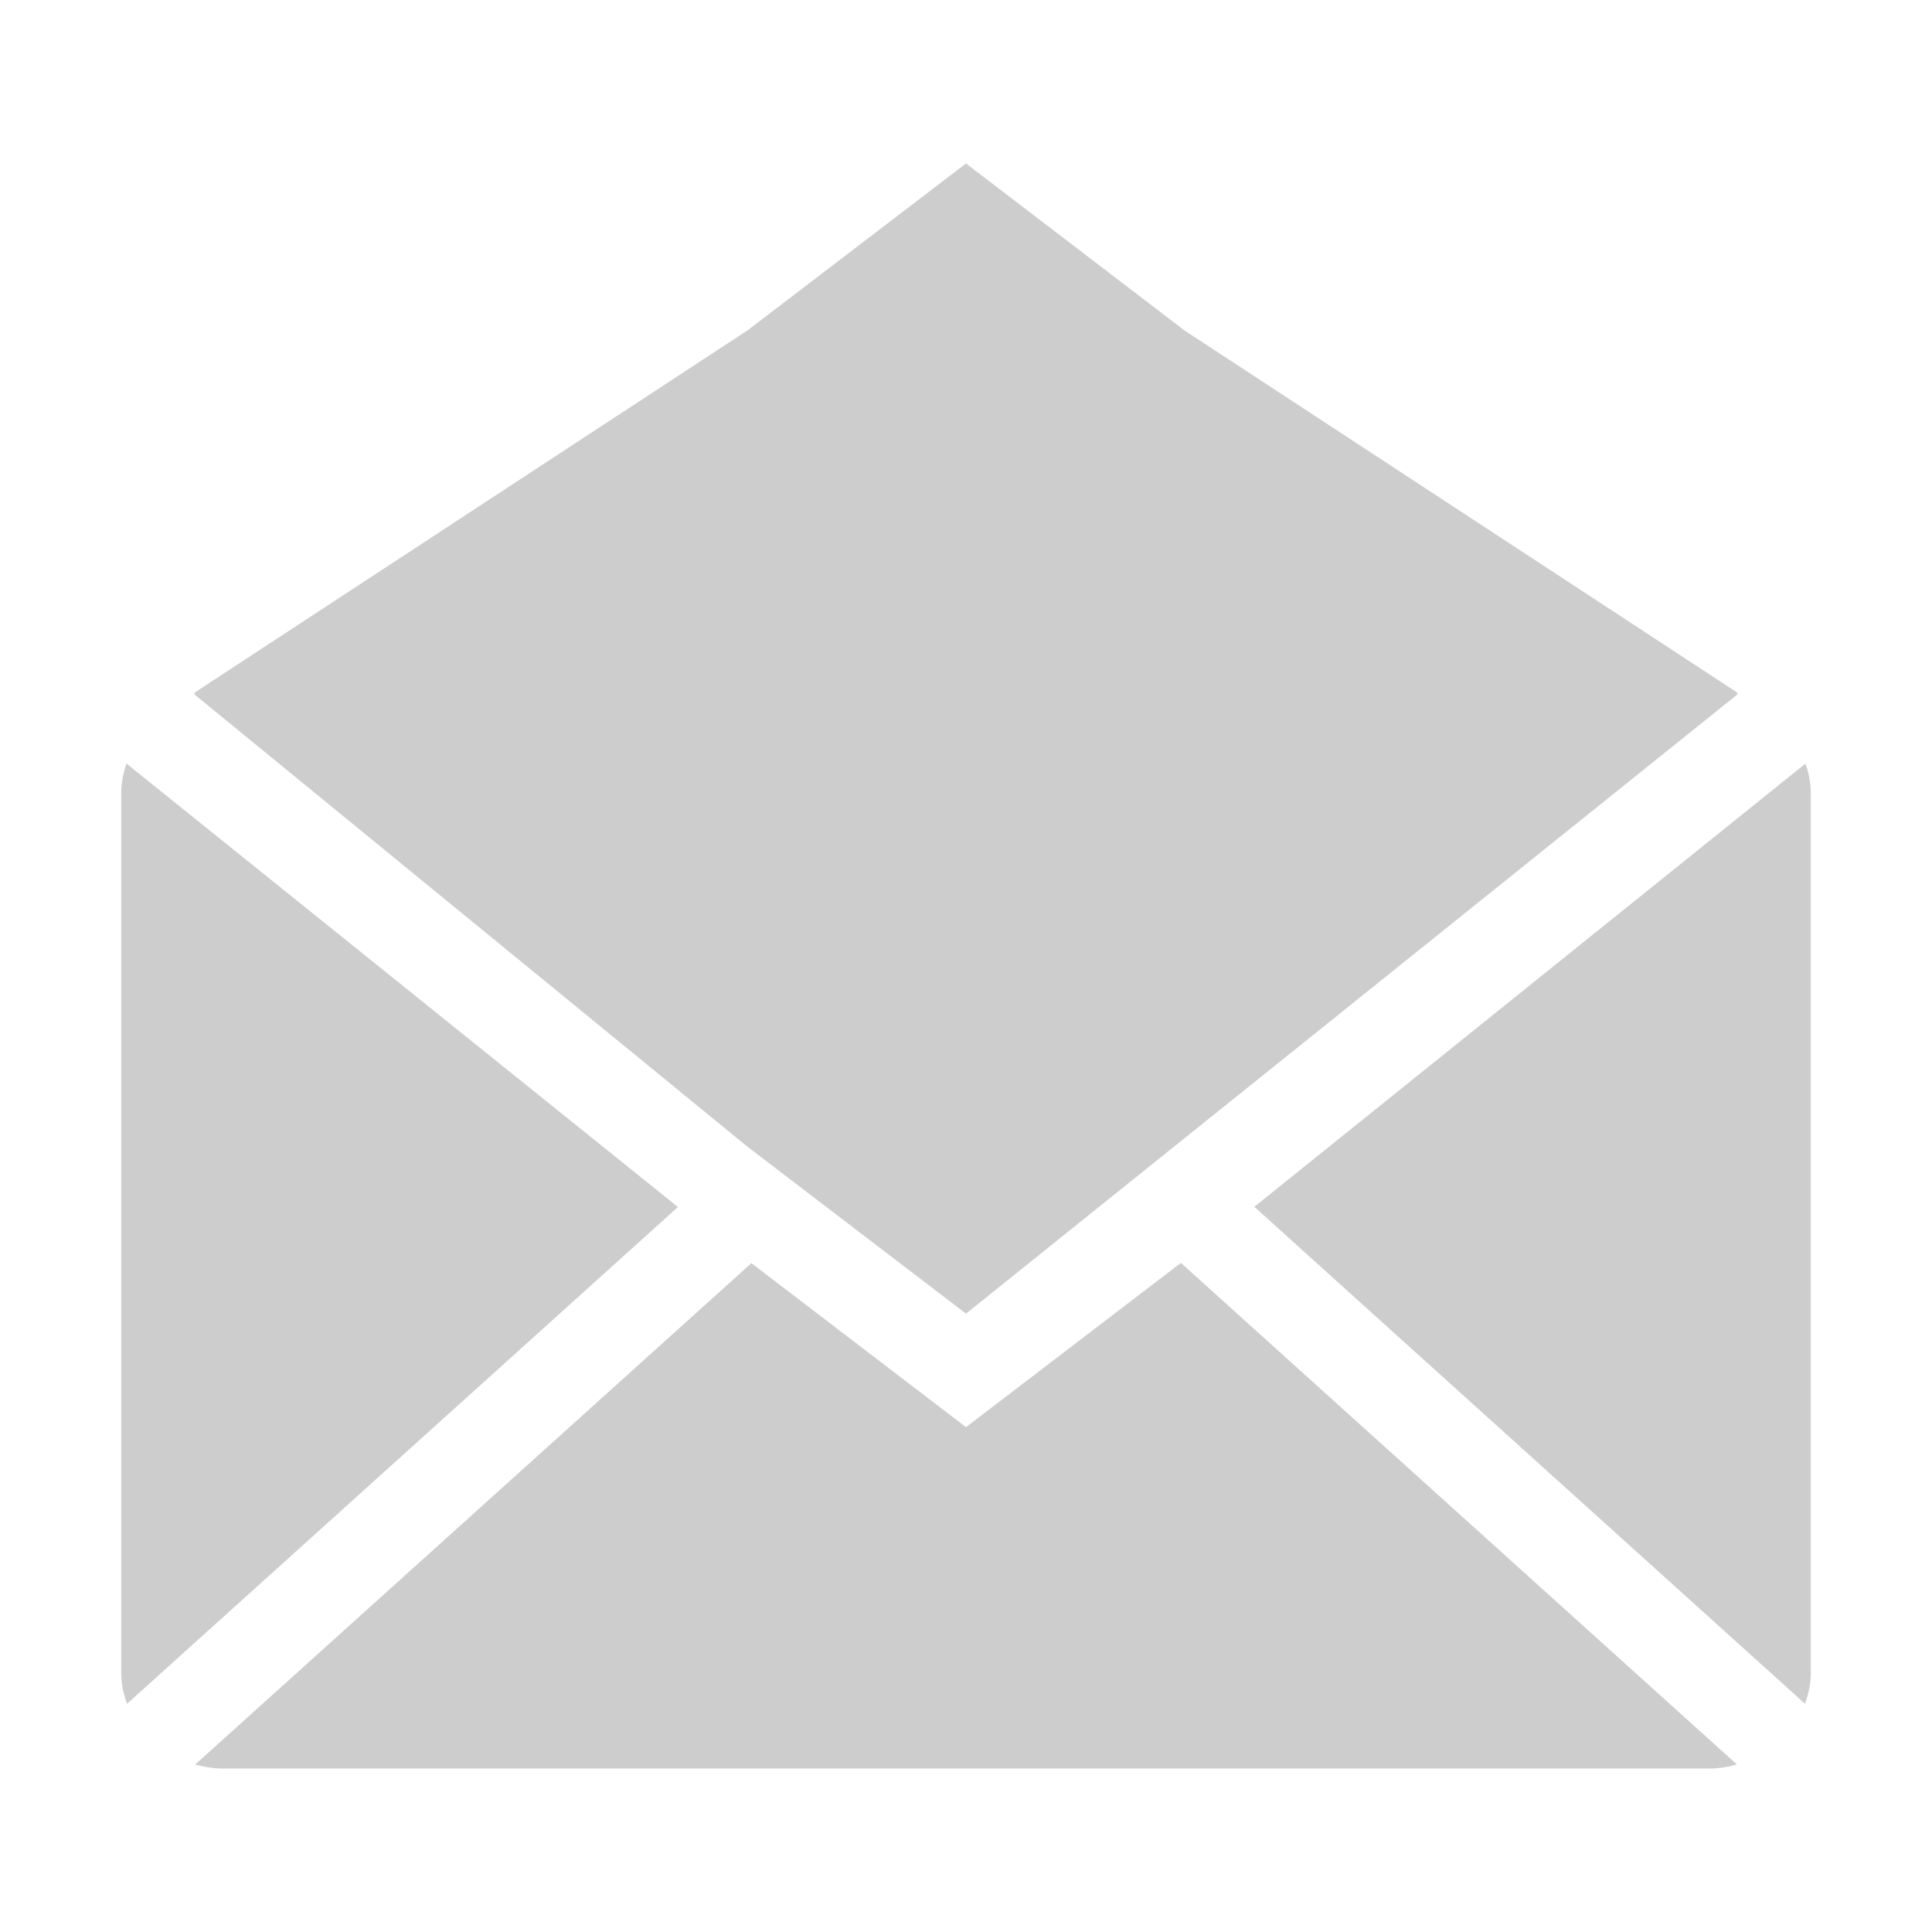<?xml version="1.0" standalone="no"?><!DOCTYPE svg PUBLIC "-//W3C//DTD SVG 1.1//EN" "http://www.w3.org/Graphics/SVG/1.1/DTD/svg11.dtd"><svg t="1606289782184" class="icon" viewBox="0 0 1024 1024" version="1.1" xmlns="http://www.w3.org/2000/svg" p-id="5570" xmlns:xlink="http://www.w3.org/1999/xlink" width="200" height="200"><defs><style type="text/css"></style></defs><path d="M396.282 607.867l115.718 88.388 409.173-328.442c-0.328-0.091-0.658-0.158-0.987-0.209 0.33-0.088 0.66-0.173 0.987-0.266l-293.303-192.148-38.937-29.755-76.933-58.787-76.758 58.634-38.959 29.776-293.501 192.279c0.345 0.097 0.693 0.186 1.04 0.278-0.347 0.053-0.694 0.122-1.04 0.219L396.282 607.867zM67.059 404.722c-1.663 4.854-2.799 9.925-2.799 15.282l0 466.977c0 5.64 1.246 10.976 3.082 16.048l291.971-263.286L67.059 404.722zM511.999 756.421l-113.751-86.925-294.812 265.759c4.635 1.224 9.401 2.098 14.451 2.098l788.2 0c5.072 0 9.881-0.874 14.517-2.142l-294.703-265.846L511.999 756.421zM956.941 404.722l-292.125 234.91 291.862 263.395c1.836-5.072 3.061-10.407 3.061-16.048L959.738 420.004C959.738 414.647 958.602 409.576 956.941 404.722zM396.282 607.867l115.718 88.388 409.173-328.442c-0.328-0.091-0.658-0.158-0.987-0.209 0.33-0.088 0.66-0.173 0.987-0.266l-293.303-192.148-38.937-29.755-76.933-58.787-76.758 58.634-38.959 29.776-293.501 192.279c0.345 0.097 0.693 0.186 1.04 0.278-0.347 0.053-0.694 0.122-1.04 0.219L396.282 607.867zM67.059 404.722c-1.663 4.854-2.799 9.925-2.799 15.282l0 466.977c0 5.64 1.246 10.976 3.082 16.048l291.971-263.286L67.059 404.722zM511.999 756.421l-113.751-86.925-294.812 265.759c4.635 1.224 9.401 2.098 14.451 2.098l788.2 0c5.072 0 9.881-0.874 14.517-2.142l-294.703-265.846L511.999 756.421zM956.941 404.722l-292.125 234.91 291.862 263.395c1.836-5.072 3.061-10.407 3.061-16.048L959.738 420.004C959.738 414.647 958.602 409.576 956.941 404.722z" p-id="5571" fill="#cdcdcd"></path></svg>